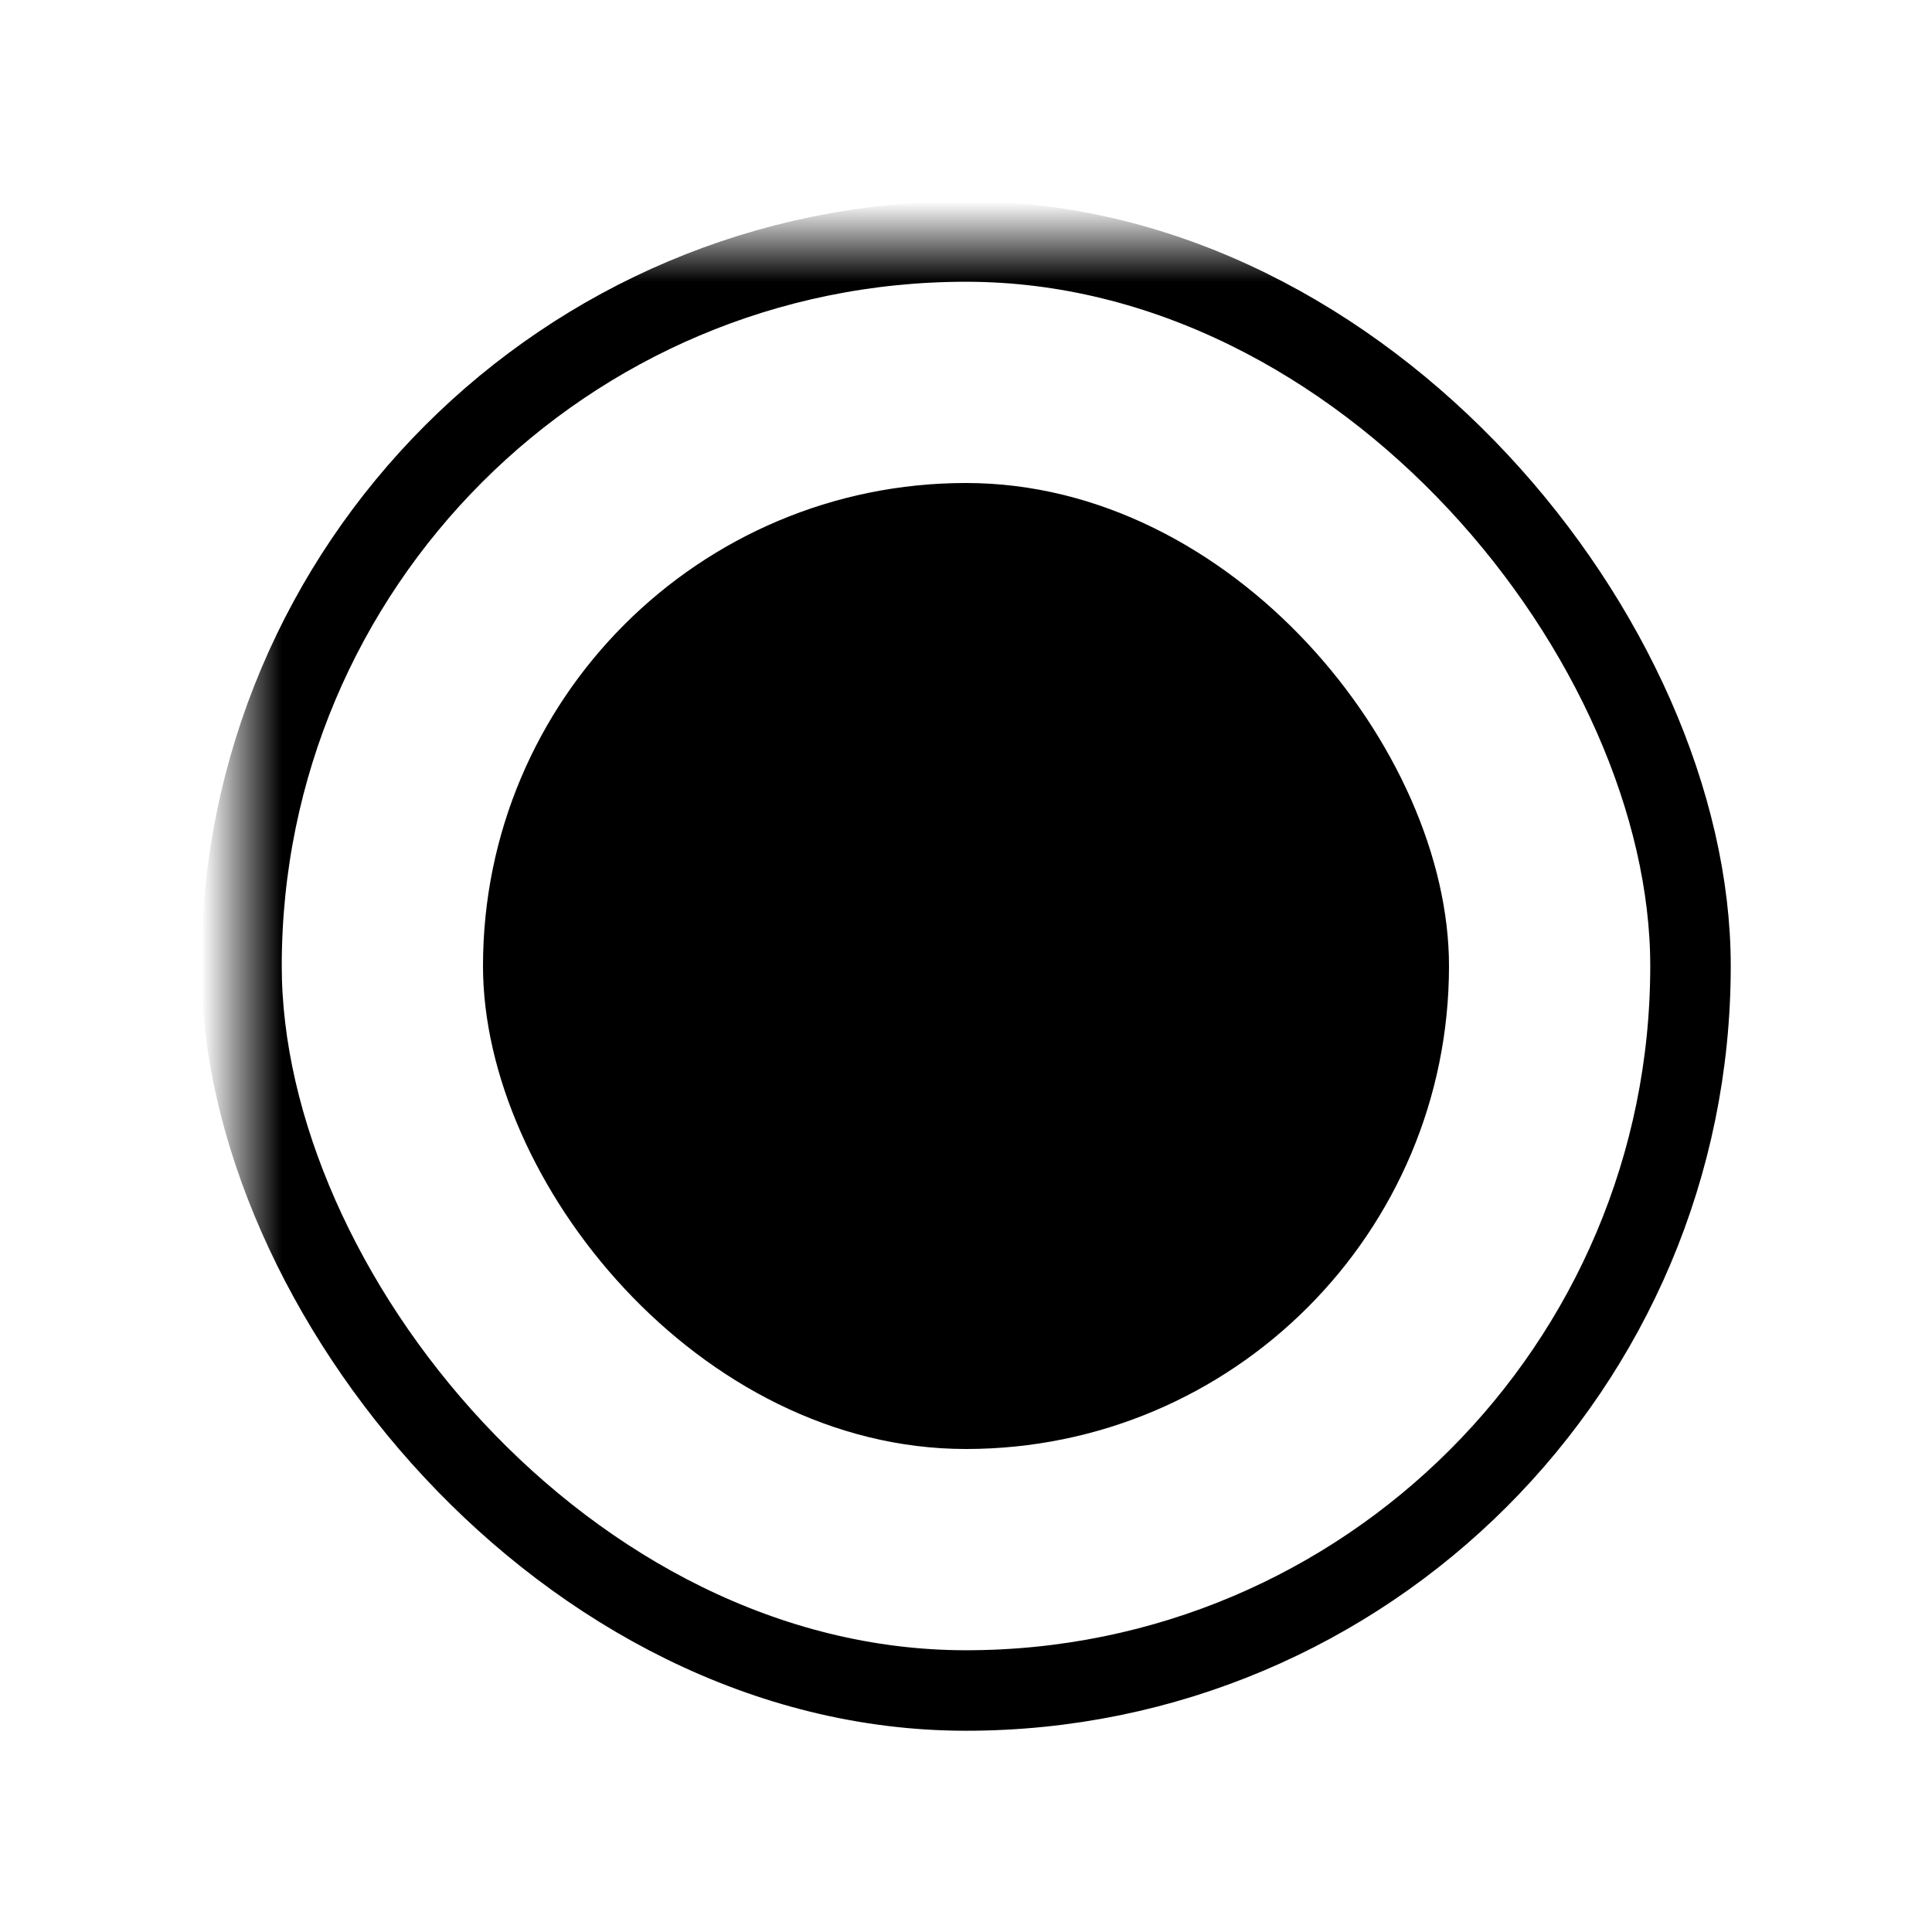 <svg viewBox="0 0 24 24" xmlns="http://www.w3.org/2000/svg" xmlns:xlink="http://www.w3.org/1999/xlink"><defs><path id="radio-regular-a" d="M0 0h24v24H0z"/></defs><g fill="none" fill-rule="evenodd"><mask id="radio-regular-b" fill="#fff"><use xlink:href="#radio-regular-a"/></mask><use fill-opacity="0" fill="#D8D8D8" xlink:href="#radio-regular-a"/><rect stroke="currentcolor" mask="url(#radio-regular-b)" x="3" y="3" width="18" height="18" rx="9"/><rect fill="currentcolor" x="6" y="6" width="12" height="12" rx="6"/></g></svg>